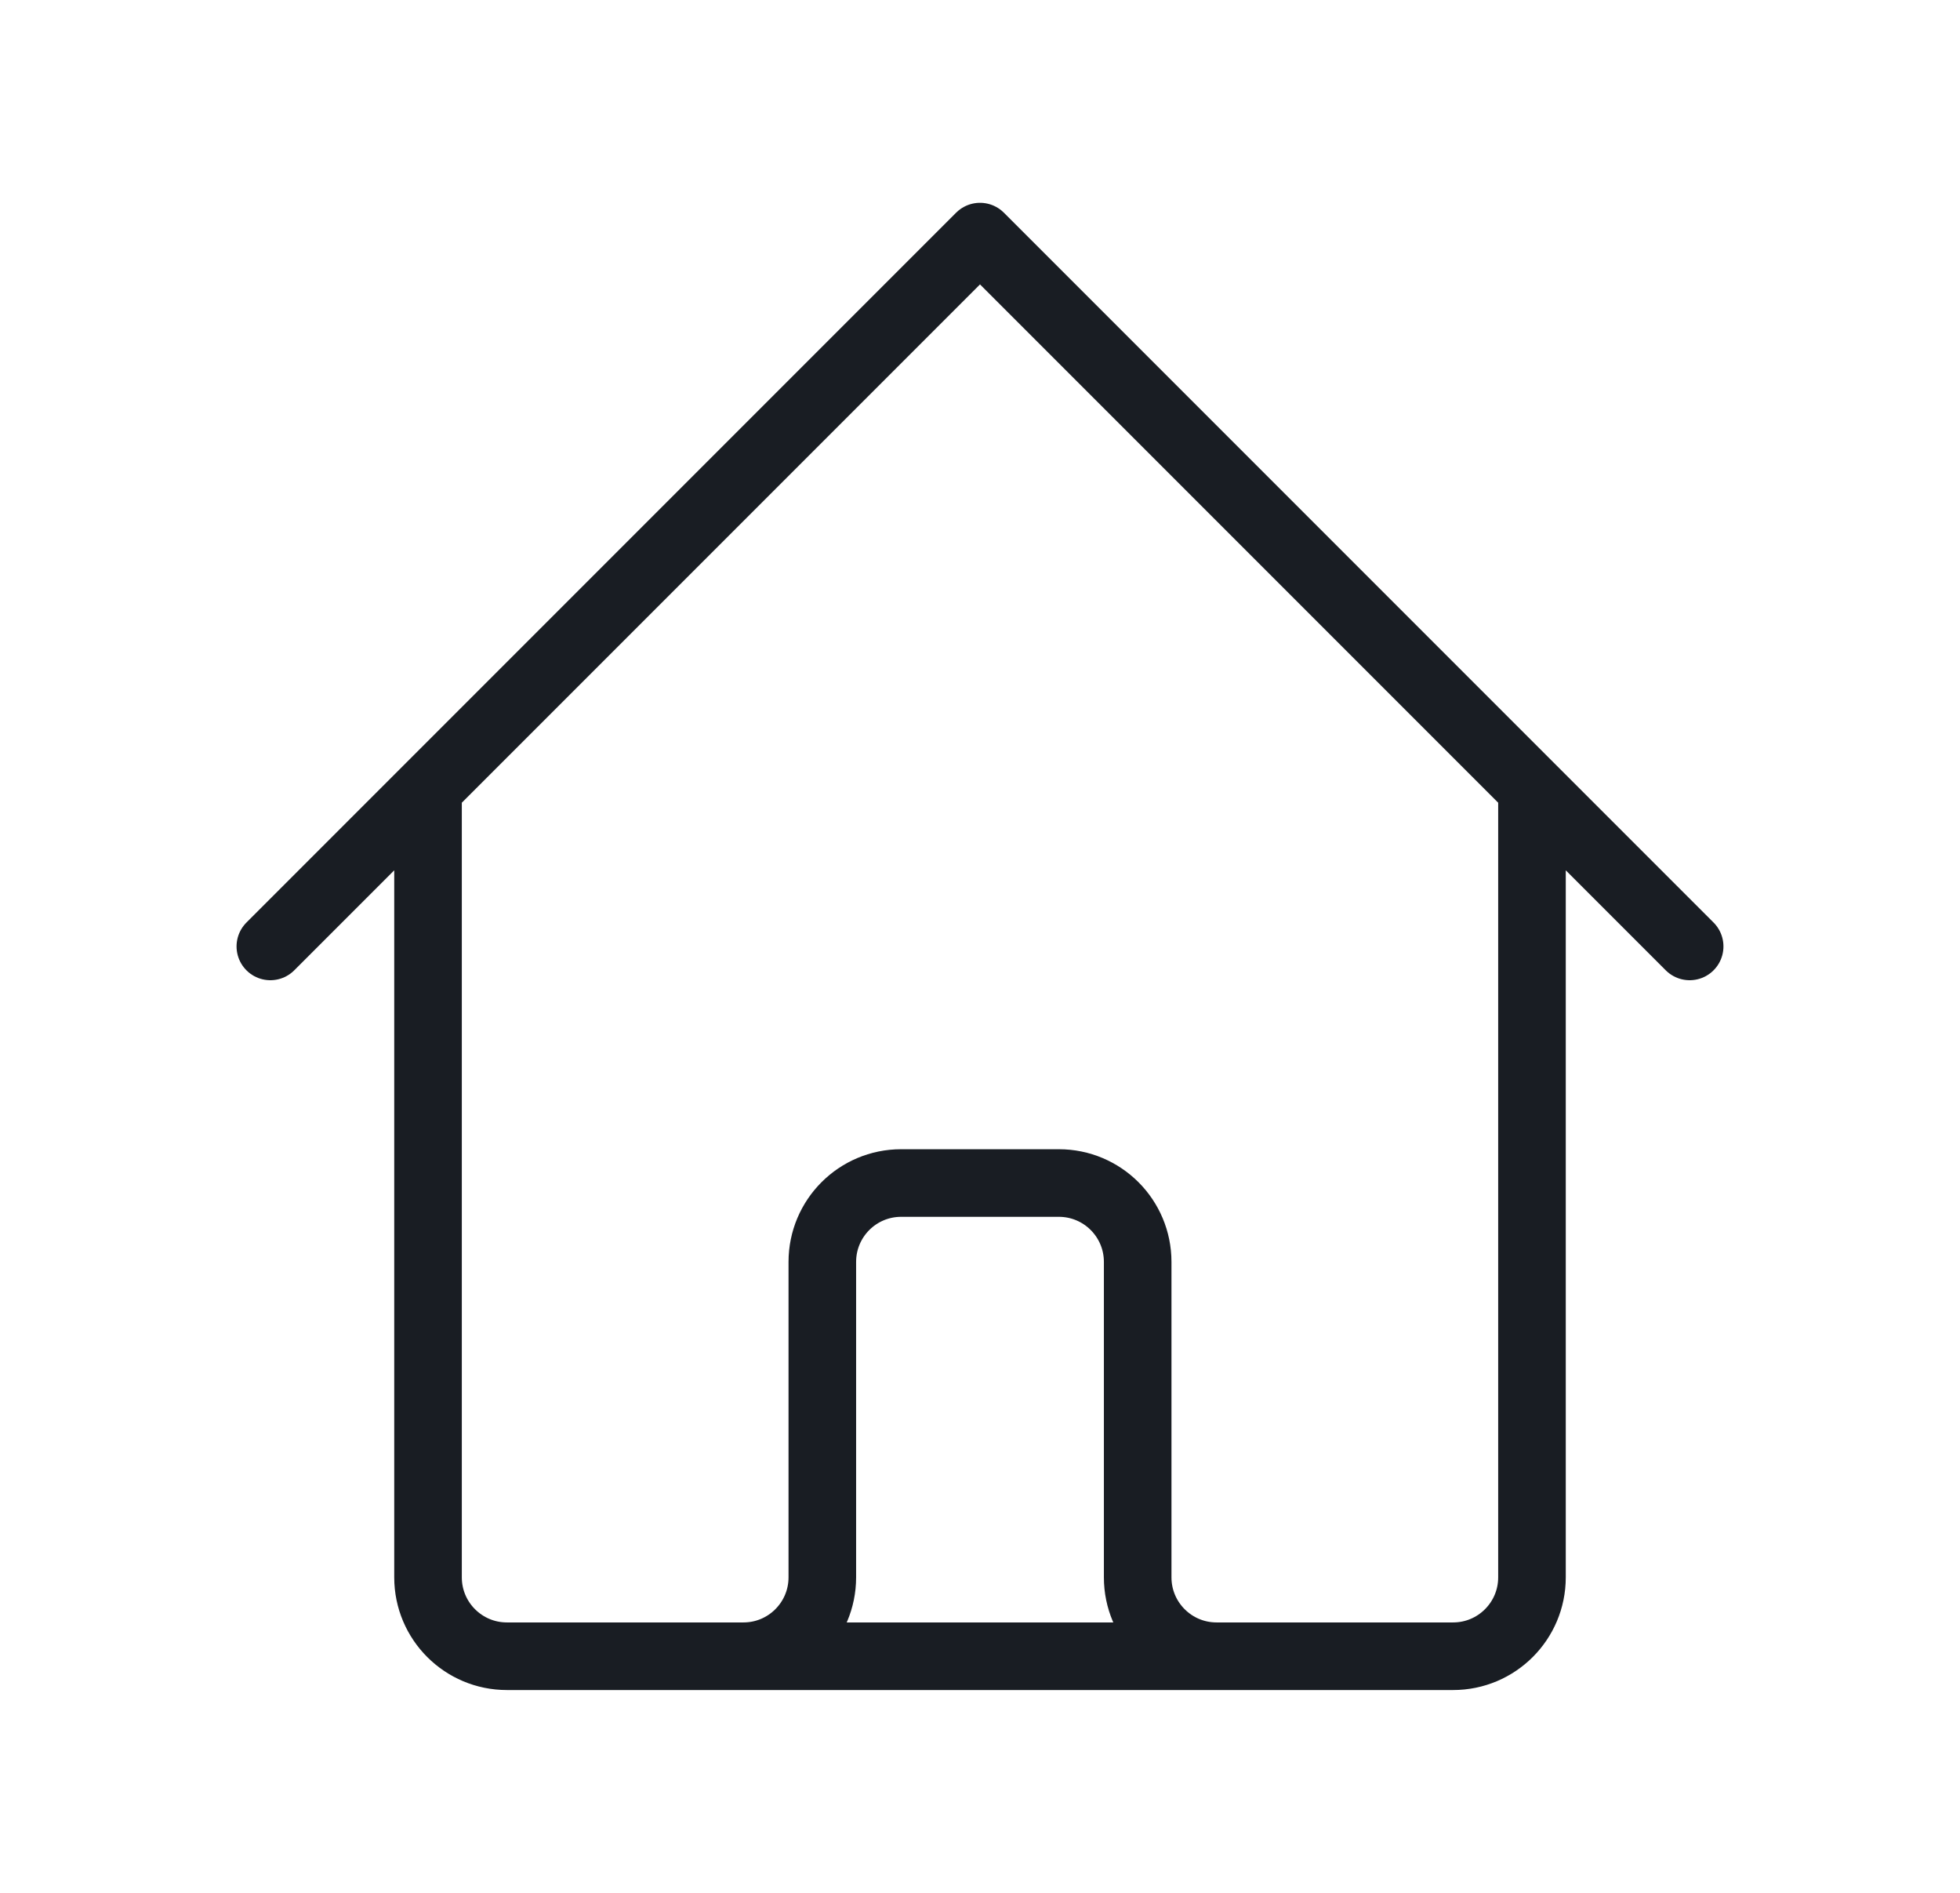 <svg width="29" height="28" viewBox="0 0 29 28" fill="none" xmlns="http://www.w3.org/2000/svg">
<path d="M4 14L6.333 11.667M6.333 11.667L14.5 3.5L22.667 11.667M6.333 11.667V23.333C6.333 23.978 6.856 24.5 7.5 24.5H11M22.667 11.667L25 14M22.667 11.667V23.333C22.667 23.978 22.144 24.5 21.5 24.5H18M11 24.5C11.644 24.5 12.167 23.978 12.167 23.333V18.667C12.167 18.022 12.689 17.5 13.333 17.5H15.667C16.311 17.5 16.833 18.022 16.833 18.667V23.333C16.833 23.978 17.356 24.5 18 24.5M11 24.5H18" stroke="#191D23" stroke-linecap="round" stroke-linejoin="round"/>
</svg>
